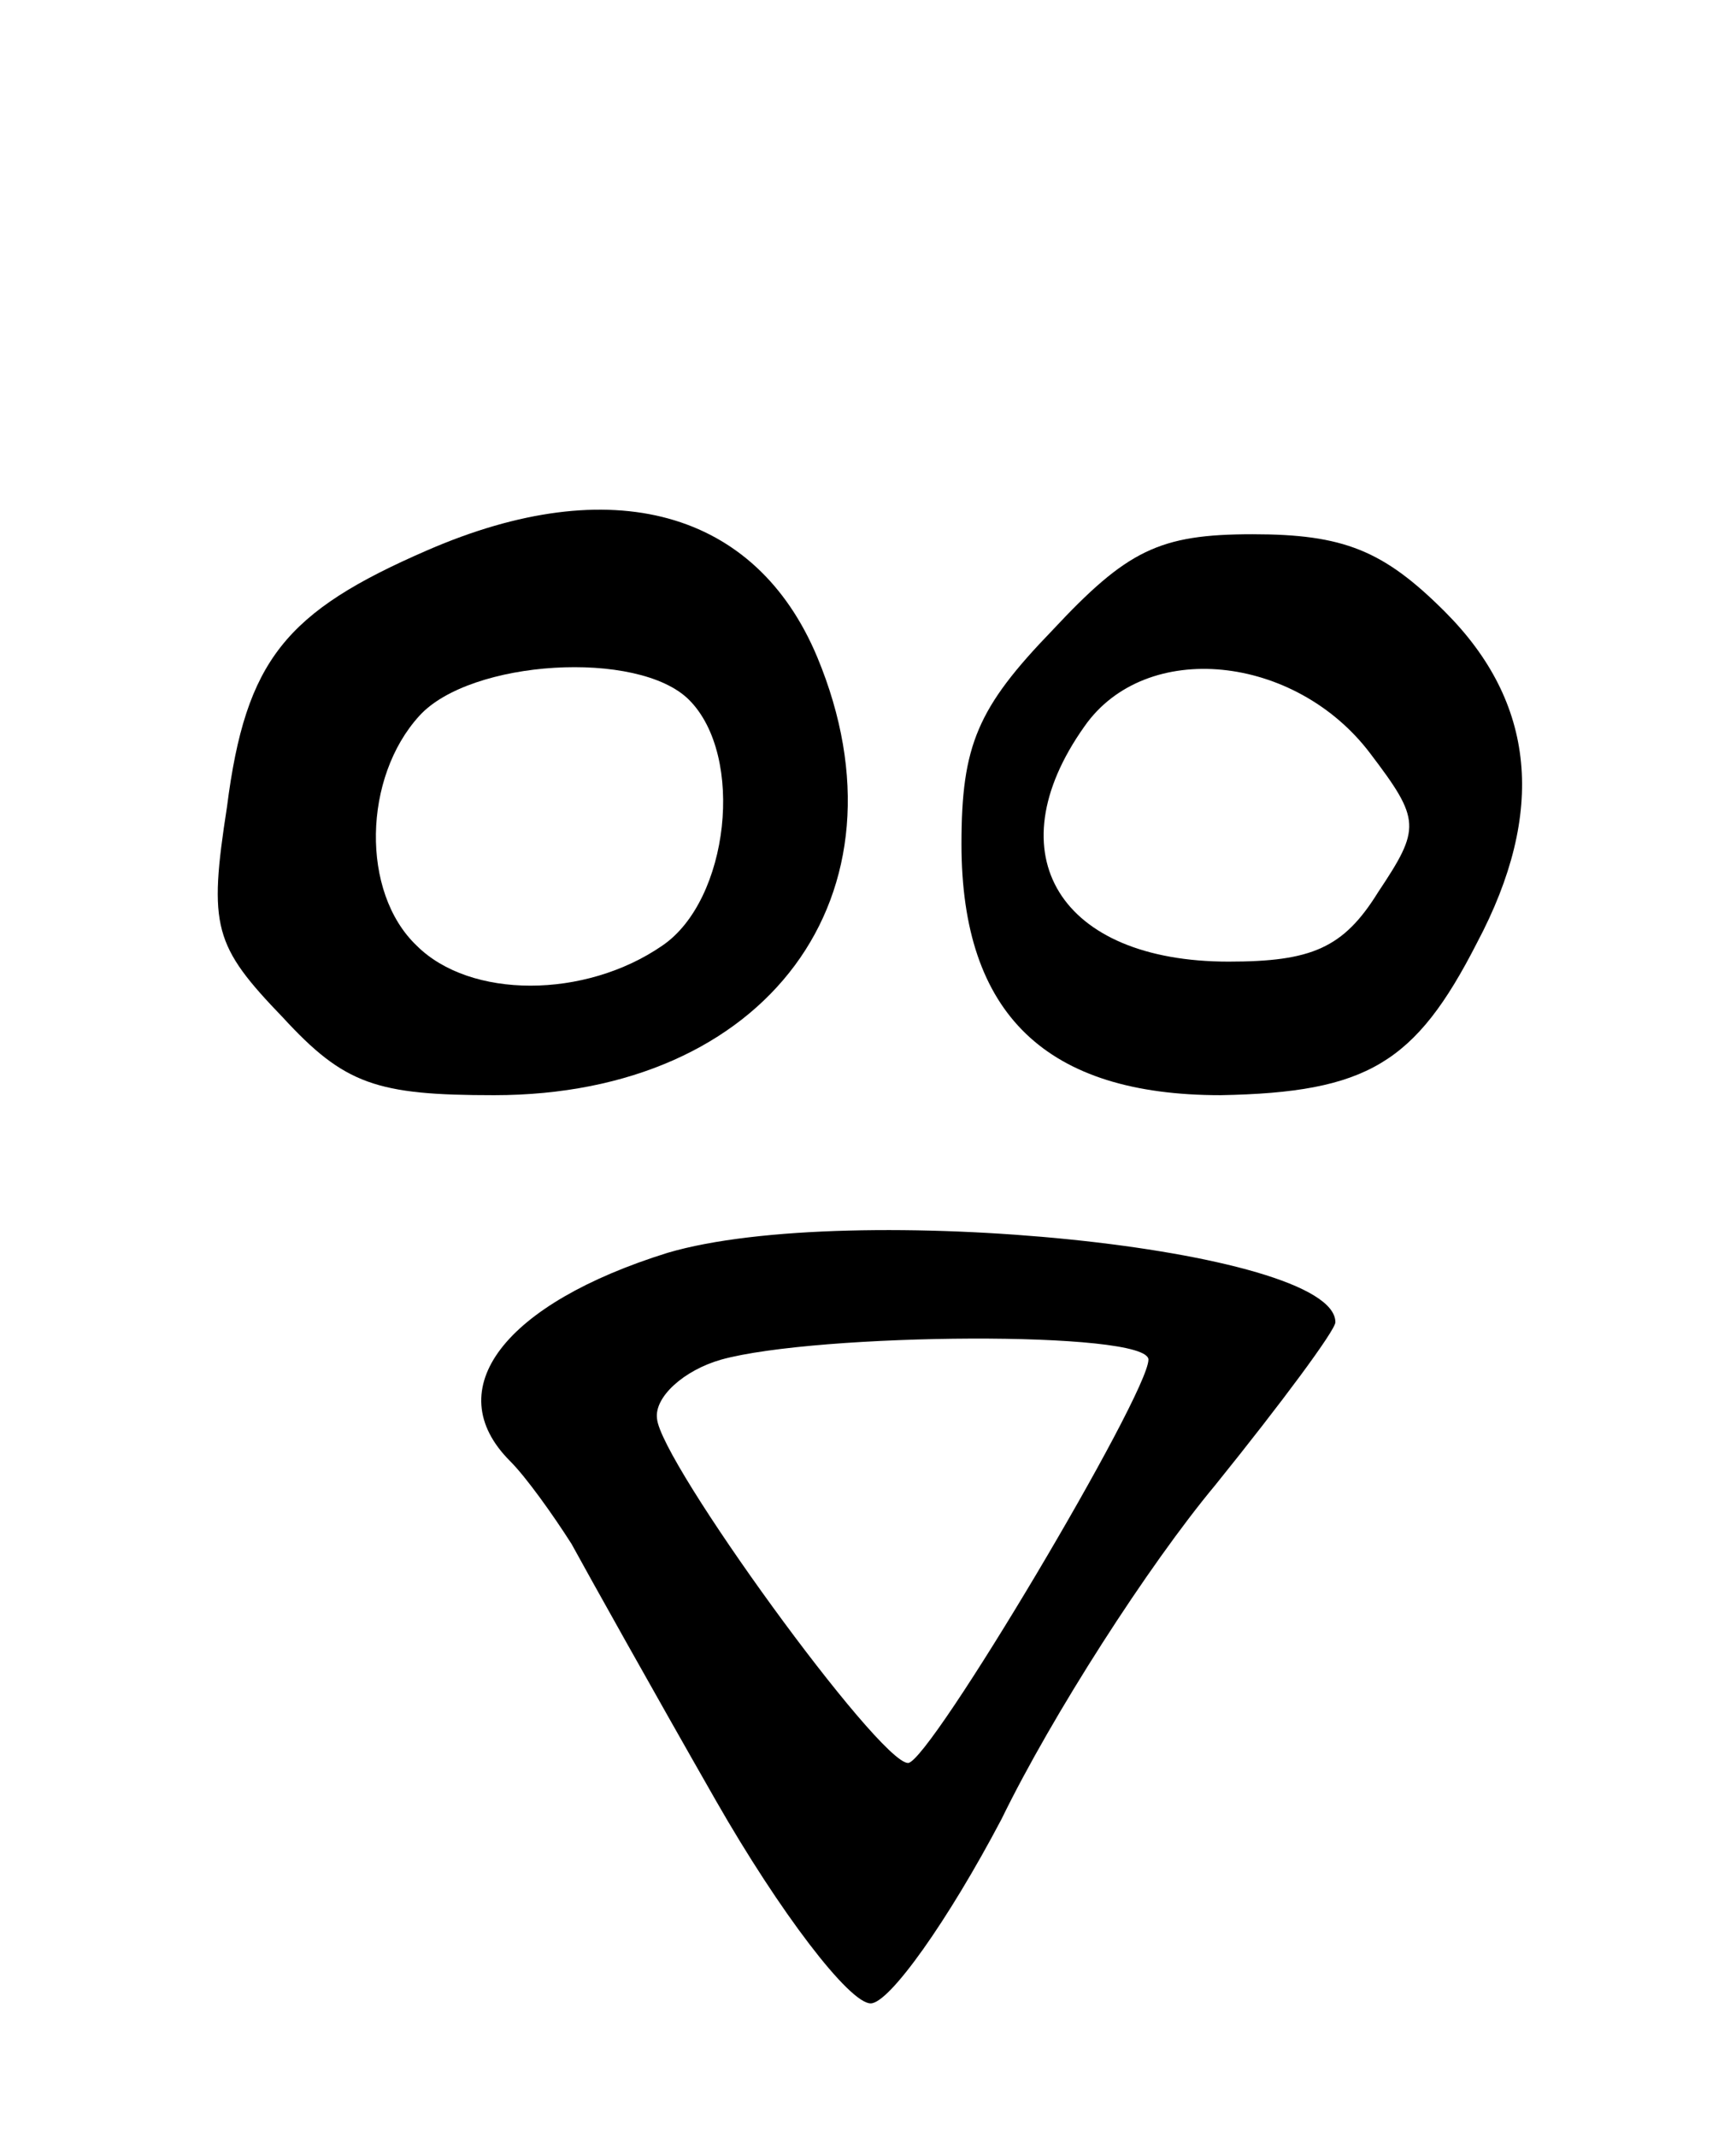 <svg version="1.0" xmlns="http://www.w3.org/2000/svg"
 width="65pt" height="80pt" viewBox="0 0 65 80"
 preserveAspectRatio="xMidYMid meet">
<g transform="translate(0,80) scale(0.1,-0.1)"
fill="#000000" stroke="none">
<path d="M160 594 c-53 -23 -68 -41 -75 -96 -7 -45 -5 -52 21 -79 23 -25 35
-29 79 -29 102 0 158 75 121 164 -23 55 -77 70 -146 40z m98 -56 c21 -21 15
-75 -10 -92 -29 -20 -72 -20 -92 0 -21 20 -20 63 1 86 19 21 82 25 101 6z"/>
<path d="M394 564 c-28 -29 -34 -43 -34 -80 0 -64 32 -94 97 -94 55 1 73 12
96 57 26 49 22 90 -12 124 -23 23 -38 29 -72 29 -35 0 -47 -6 -75 -36z m119
-46 c19 -25 19 -28 3 -52 -13 -21 -25 -26 -56 -26 -63 0 -88 40 -54 88 23 33
79 27 107 -10z"/>
<path d="M250 331 c-61 -19 -86 -51 -59 -78 6 -6 16 -20 23 -31 6 -11 30 -54
54 -96 24 -42 50 -76 58 -76 7 0 29 31 49 69 19 39 55 95 80 125 25 31 45 58
45 61 0 28 -182 46 -250 26z m180 -40 c0 -13 -82 -151 -90 -151 -11 0 -93 113
-94 129 -1 8 10 18 24 22 36 10 160 11 160 0z"/>
</g>
</svg>
